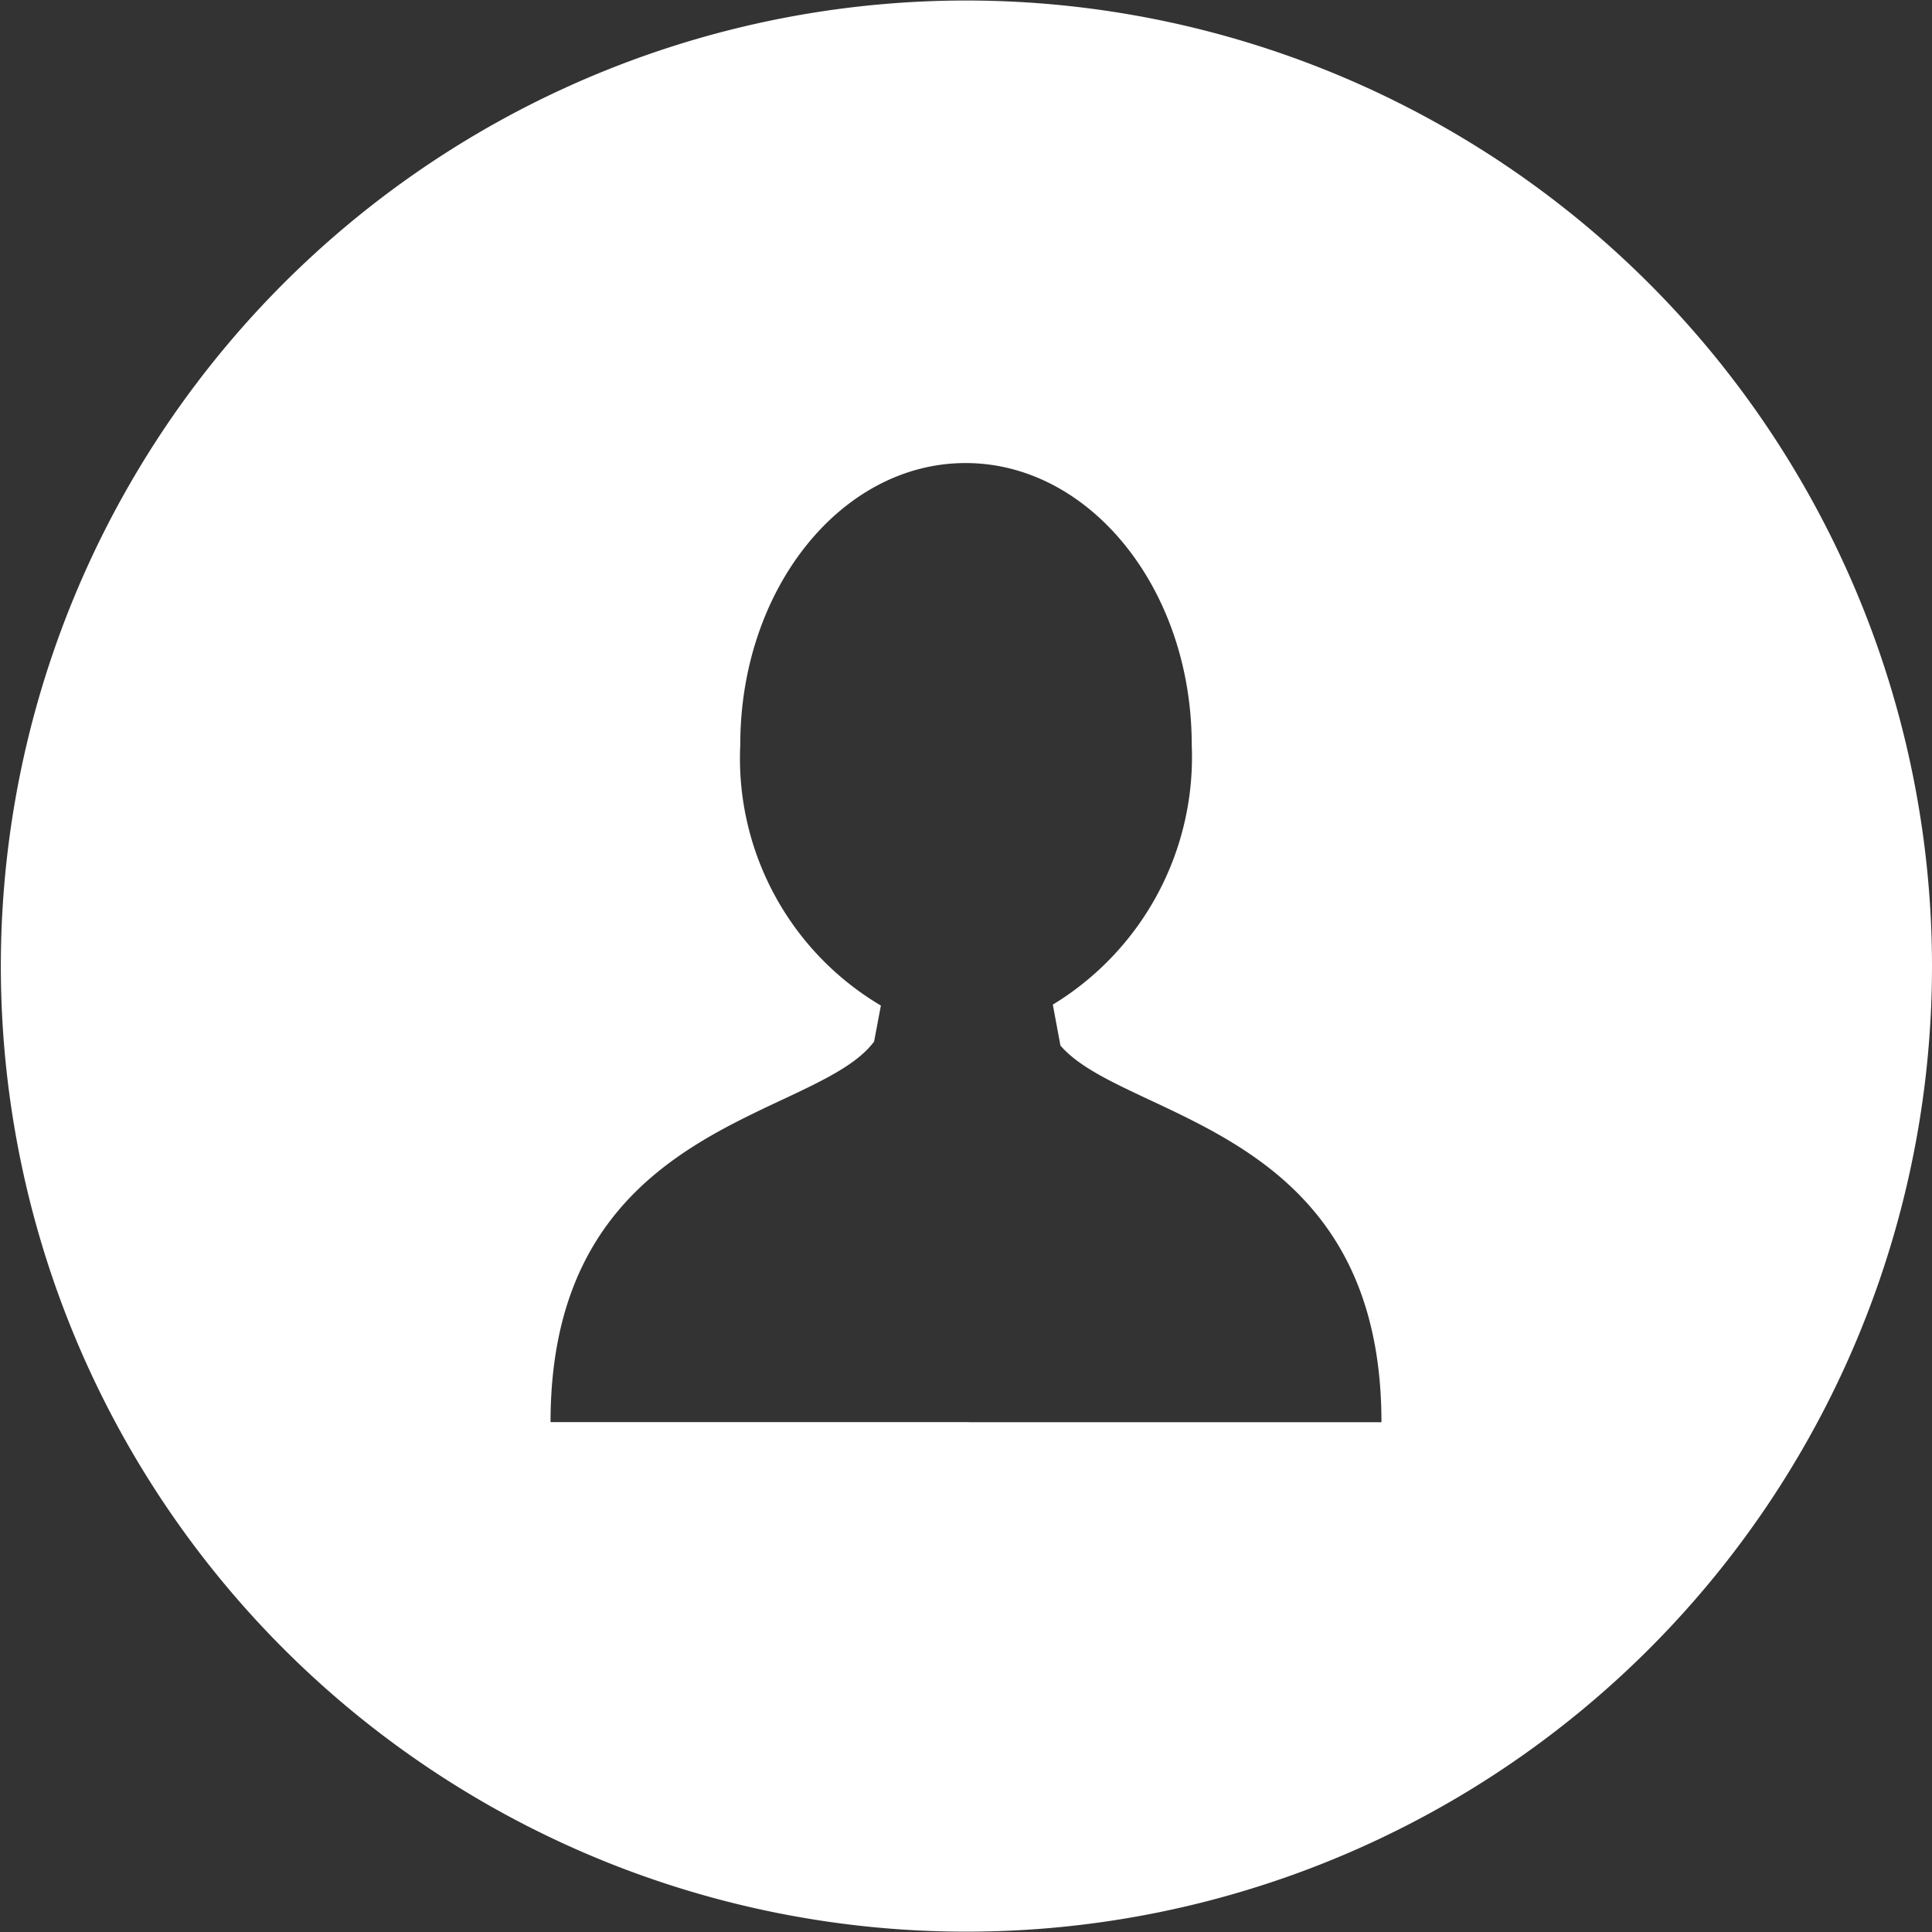 <svg xmlns="http://www.w3.org/2000/svg" width="22.81" height="22.813" viewBox="0 0 22.81 22.813">
  <rect x="0" y="0" width="22.81" height="22.813" fill="#333333" stroke="none"/>
<defs>
    <style>
      .cls-1 {
        fill: #fff;
        fill-rule: evenodd;
      }
    </style>
  </defs>
  <path class="cls-1" d="M1309.34,19.6A11.4,11.4,0,1,0,1320.75,31,11.406,11.406,0,0,0,1309.34,19.6Zm0.04,16.784h-4.94c0-3.562,3.13-3.562,3.82-4.493l0.08-.425a3.393,3.393,0,0,1-1.66-3.08c0-1.836,1.19-3.325,2.66-3.325s2.67,1.489,2.67,3.325a3.422,3.422,0,0,1-1.64,3.069l0.09,0.483c0.76,0.886,3.79.944,3.79,4.447h-4.87Z" transform="translate(-1297.94 -19.594)"/>
</svg>
